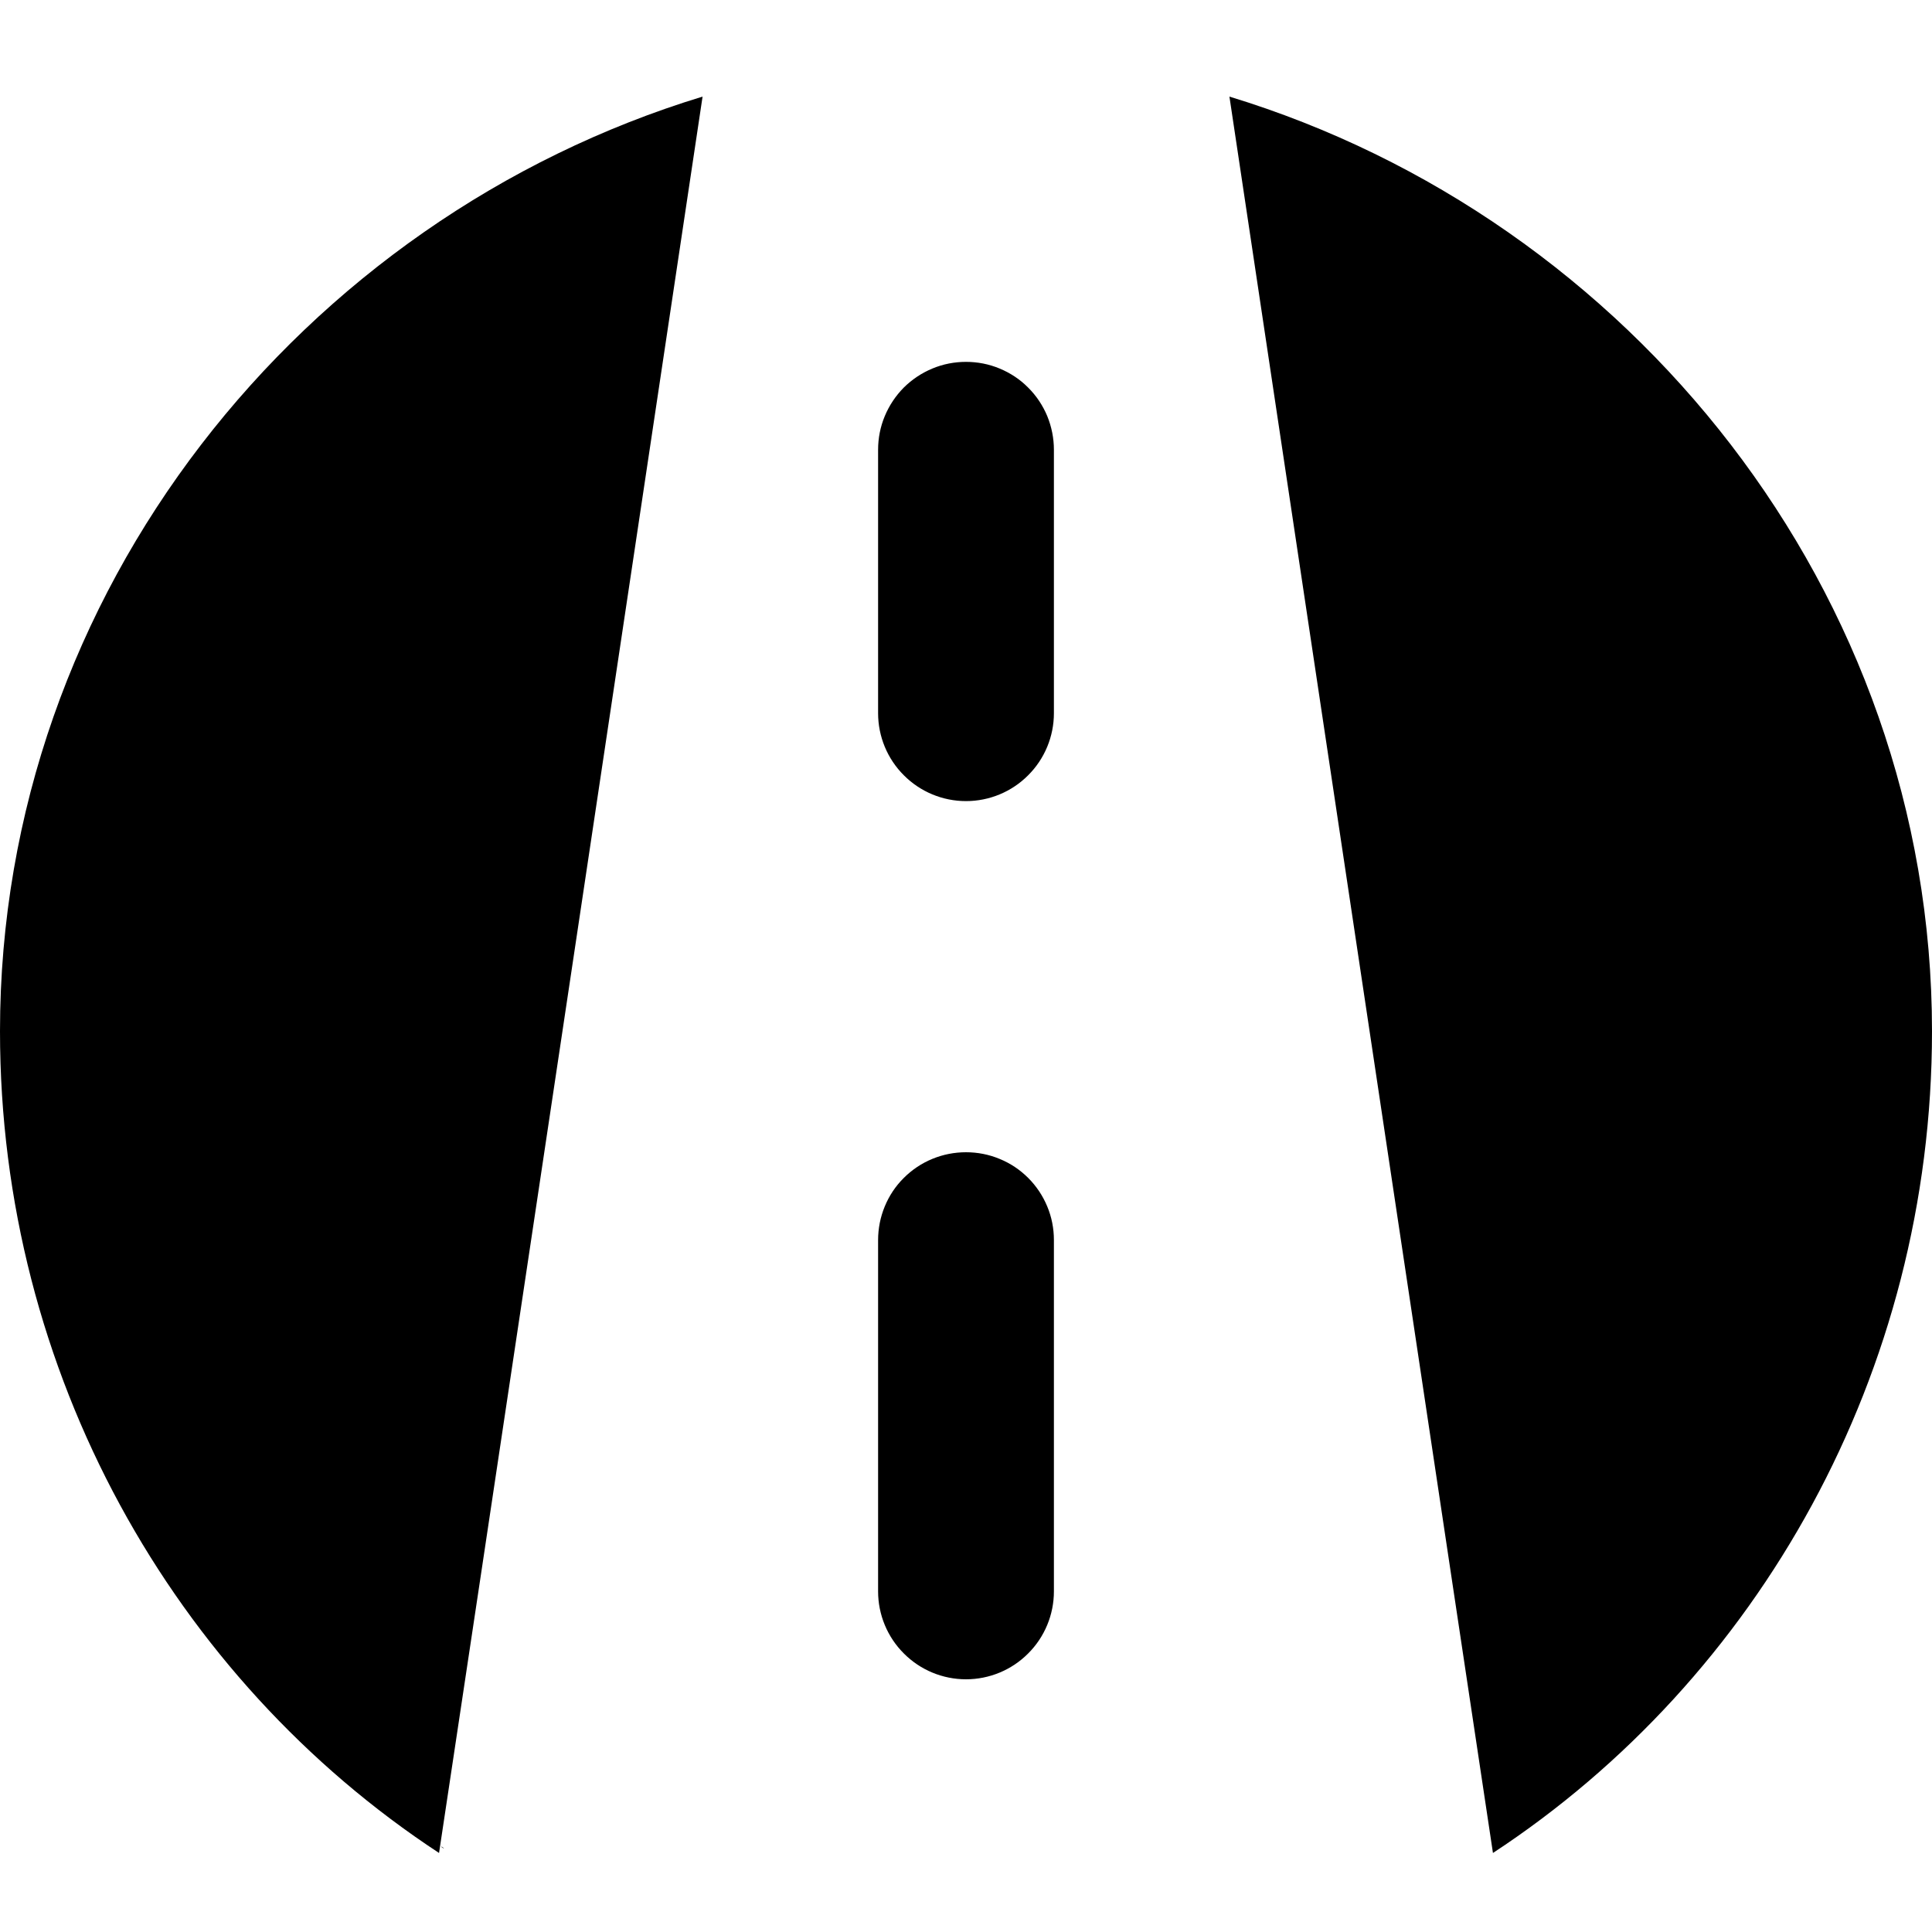 <svg width="20" height="20" viewBox="0 0 20 20" overflow="visible" xmlns="http://www.w3.org/2000/svg">
  <path d="M10 3.746C9.88 3.746 9.762 3.769 9.652 3.815C9.541 3.861 9.441 3.928 9.356 4.012C9.272 4.097 9.205 4.197 9.159 4.308C9.113 4.418 9.09 4.536 9.09 4.656V7.383C9.09 7.624 9.186 7.856 9.357 8.026C9.527 8.197 9.759 8.293 10 8.293C10.241 8.293 10.473 8.197 10.643 8.026C10.814 7.856 10.91 7.624 10.91 7.383V4.655C10.91 4.536 10.886 4.417 10.841 4.307C10.795 4.197 10.728 4.096 10.643 4.012C10.559 3.927 10.459 3.861 10.348 3.815C10.238 3.769 10.12 3.746 10 3.746V3.746ZM10 11.928C9.88 11.928 9.762 11.951 9.651 11.997C9.541 12.042 9.441 12.109 9.356 12.194C9.271 12.278 9.204 12.379 9.159 12.489C9.113 12.6 9.09 12.718 9.09 12.838V16.474C9.09 16.715 9.186 16.947 9.357 17.117C9.527 17.288 9.759 17.384 10 17.384C10.241 17.384 10.473 17.288 10.643 17.117C10.814 16.947 10.91 16.715 10.91 16.474V12.837C10.91 12.717 10.887 12.599 10.841 12.489C10.795 12.378 10.728 12.278 10.644 12.194C10.559 12.109 10.459 12.042 10.348 11.997C10.238 11.951 10.12 11.928 10 11.928ZM4.57 19.12C4.604 19.144 4.606 19.138 4.57 19.115V19.12ZM0 10.675C0 14.211 1.796 17.377 4.545 19.182C4.55 19.168 7.273 1 7.273 1C3.129 2.262 0 6.12 0 10.675ZM12.727 1C12.727 1 15.451 19.168 15.455 19.182C18.204 17.377 20 14.21 20 10.675C20 6.12 16.87 2.262 12.727 1Z"
    fill="inherit" />
</svg>
